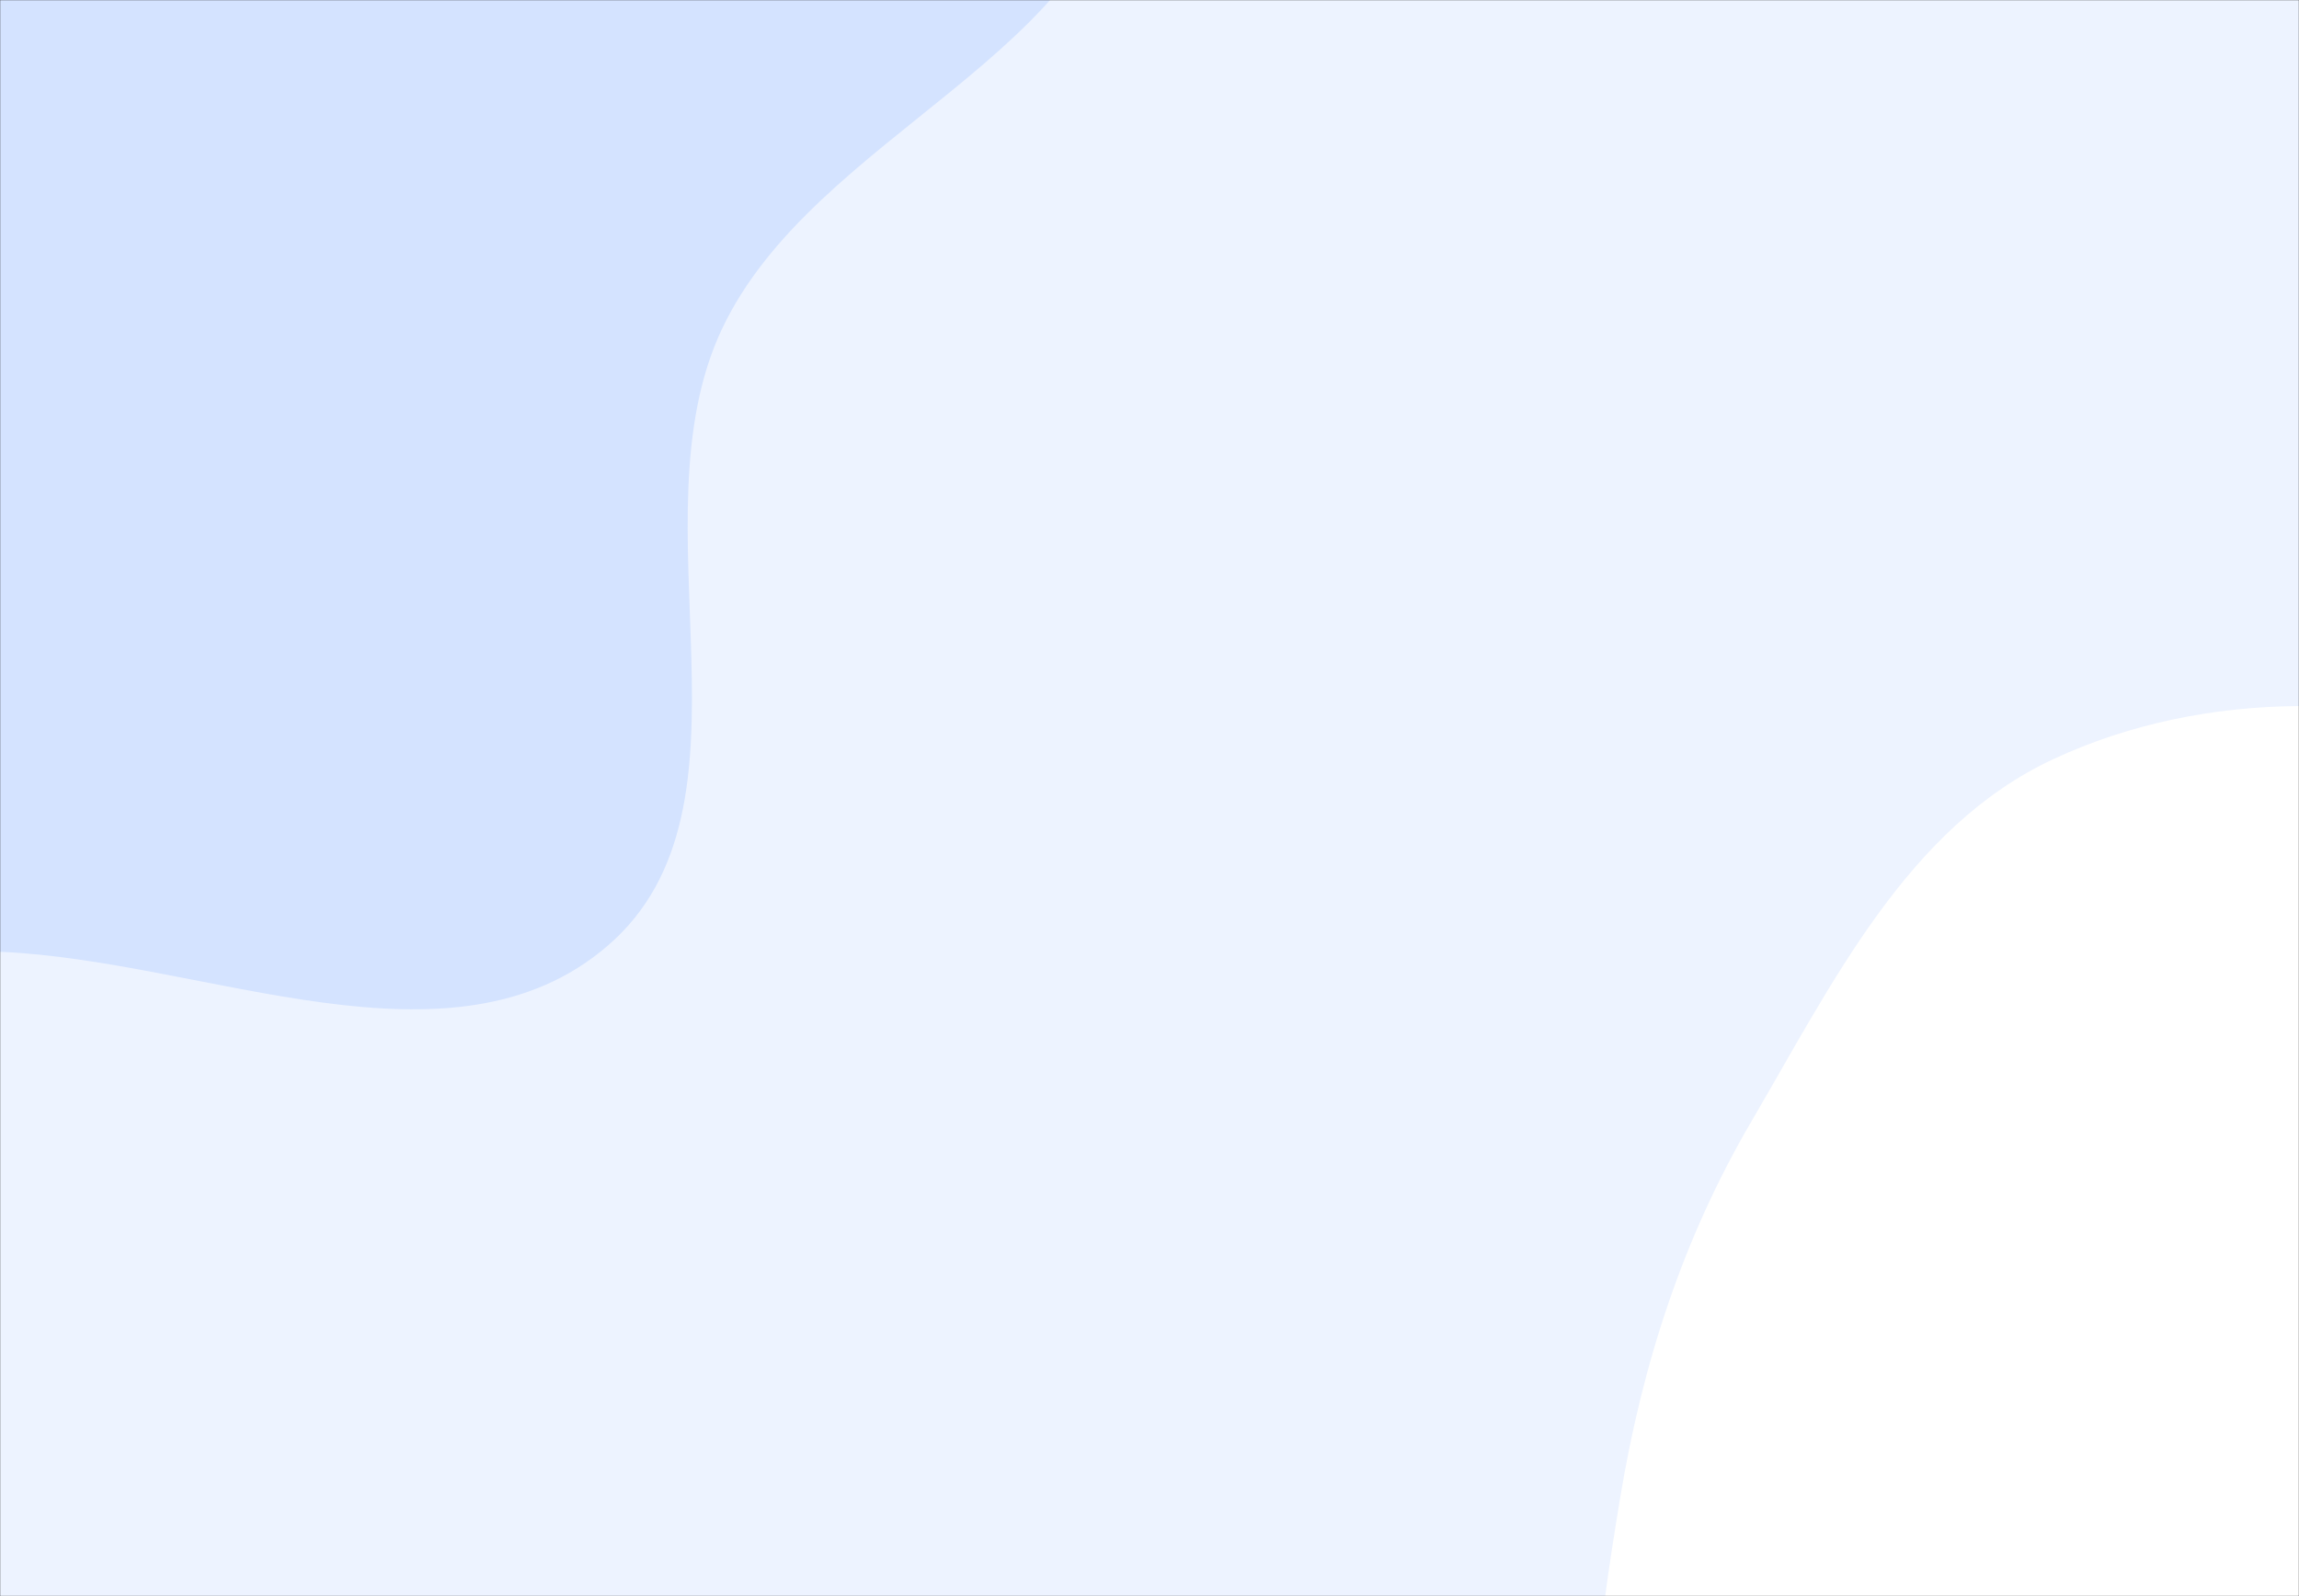 <svg xmlns="http://www.w3.org/2000/svg" version="1.1" xmlns:xlink="http://www.w3.org/1999/xlink" xmlns:svgjs="http://svgjs.dev/svgjs" width="1440" height="1000" preserveAspectRatio="none" viewBox="0 0 1440 1000"><rect x="0" y="0" width="1440" height="1000" fill="#333333" stroke="none"/><g mask="url(&quot;#SvgjsMask1010&quot;)" fill="none"><rect width="1440" height="1000" x="0" y="0" fill="rgba(237, 243, 255, 1)"></rect><path d="M0,596.327C129.428,601.752,282.638,677.042,380.736,592.437C481.866,505.217,395.282,327.324,452.059,206.448C509.875,83.36,692.982,33.678,706.743,-101.614C720.357,-235.461,617.153,-357.748,518.78,-449.526C425.778,-536.293,302.53,-593.528,175.395,-597.341C60.327,-600.792,-25.061,-492.63,-137.775,-469.218C-265.941,-442.597,-413.729,-525.789,-522.159,-452.454C-632.025,-378.148,-685.394,-231.231,-685.76,-98.597C-686.112,28.858,-580.378,124.993,-524.07,239.335C-469.799,349.54,-462.289,492.199,-360.763,561.358C-258.847,630.782,-123.207,591.163,0,596.327" fill="#d4e3ff"></path><path d="M1440 1513.956C1535.296 1511.214 1618.075 1452.714 1693.324 1394.179 1763.456 1339.624 1821.361 1271.812 1856.301 1190.118 1890.674 1109.751 1896.341 1022.509 1889.56 935.363 1882.397 843.299 1865.479 752.127 1816.148 674.066 1761.552 587.673 1691.288 505.983 1595.575 470.159 1496.929 433.237 1381.495 431.132 1286.038 475.654 1194.923 518.152 1147.748 615.979 1096.936 702.733 1053.946 776.133 1028.568 854.925 1014.74 938.857 1000.65 1024.377 987.767 1111.681 1016.063 1193.605 1045.939 1280.105 1104.12 1353.859 1177.132 1409.031 1253.959 1467.086 1343.745 1516.725 1440 1513.956" fill="#ffffff"></path></g><defs><mask id="SvgjsMask1010"><rect width="1440" height="1000" fill="#ffffff"></rect></mask></defs></svg>
